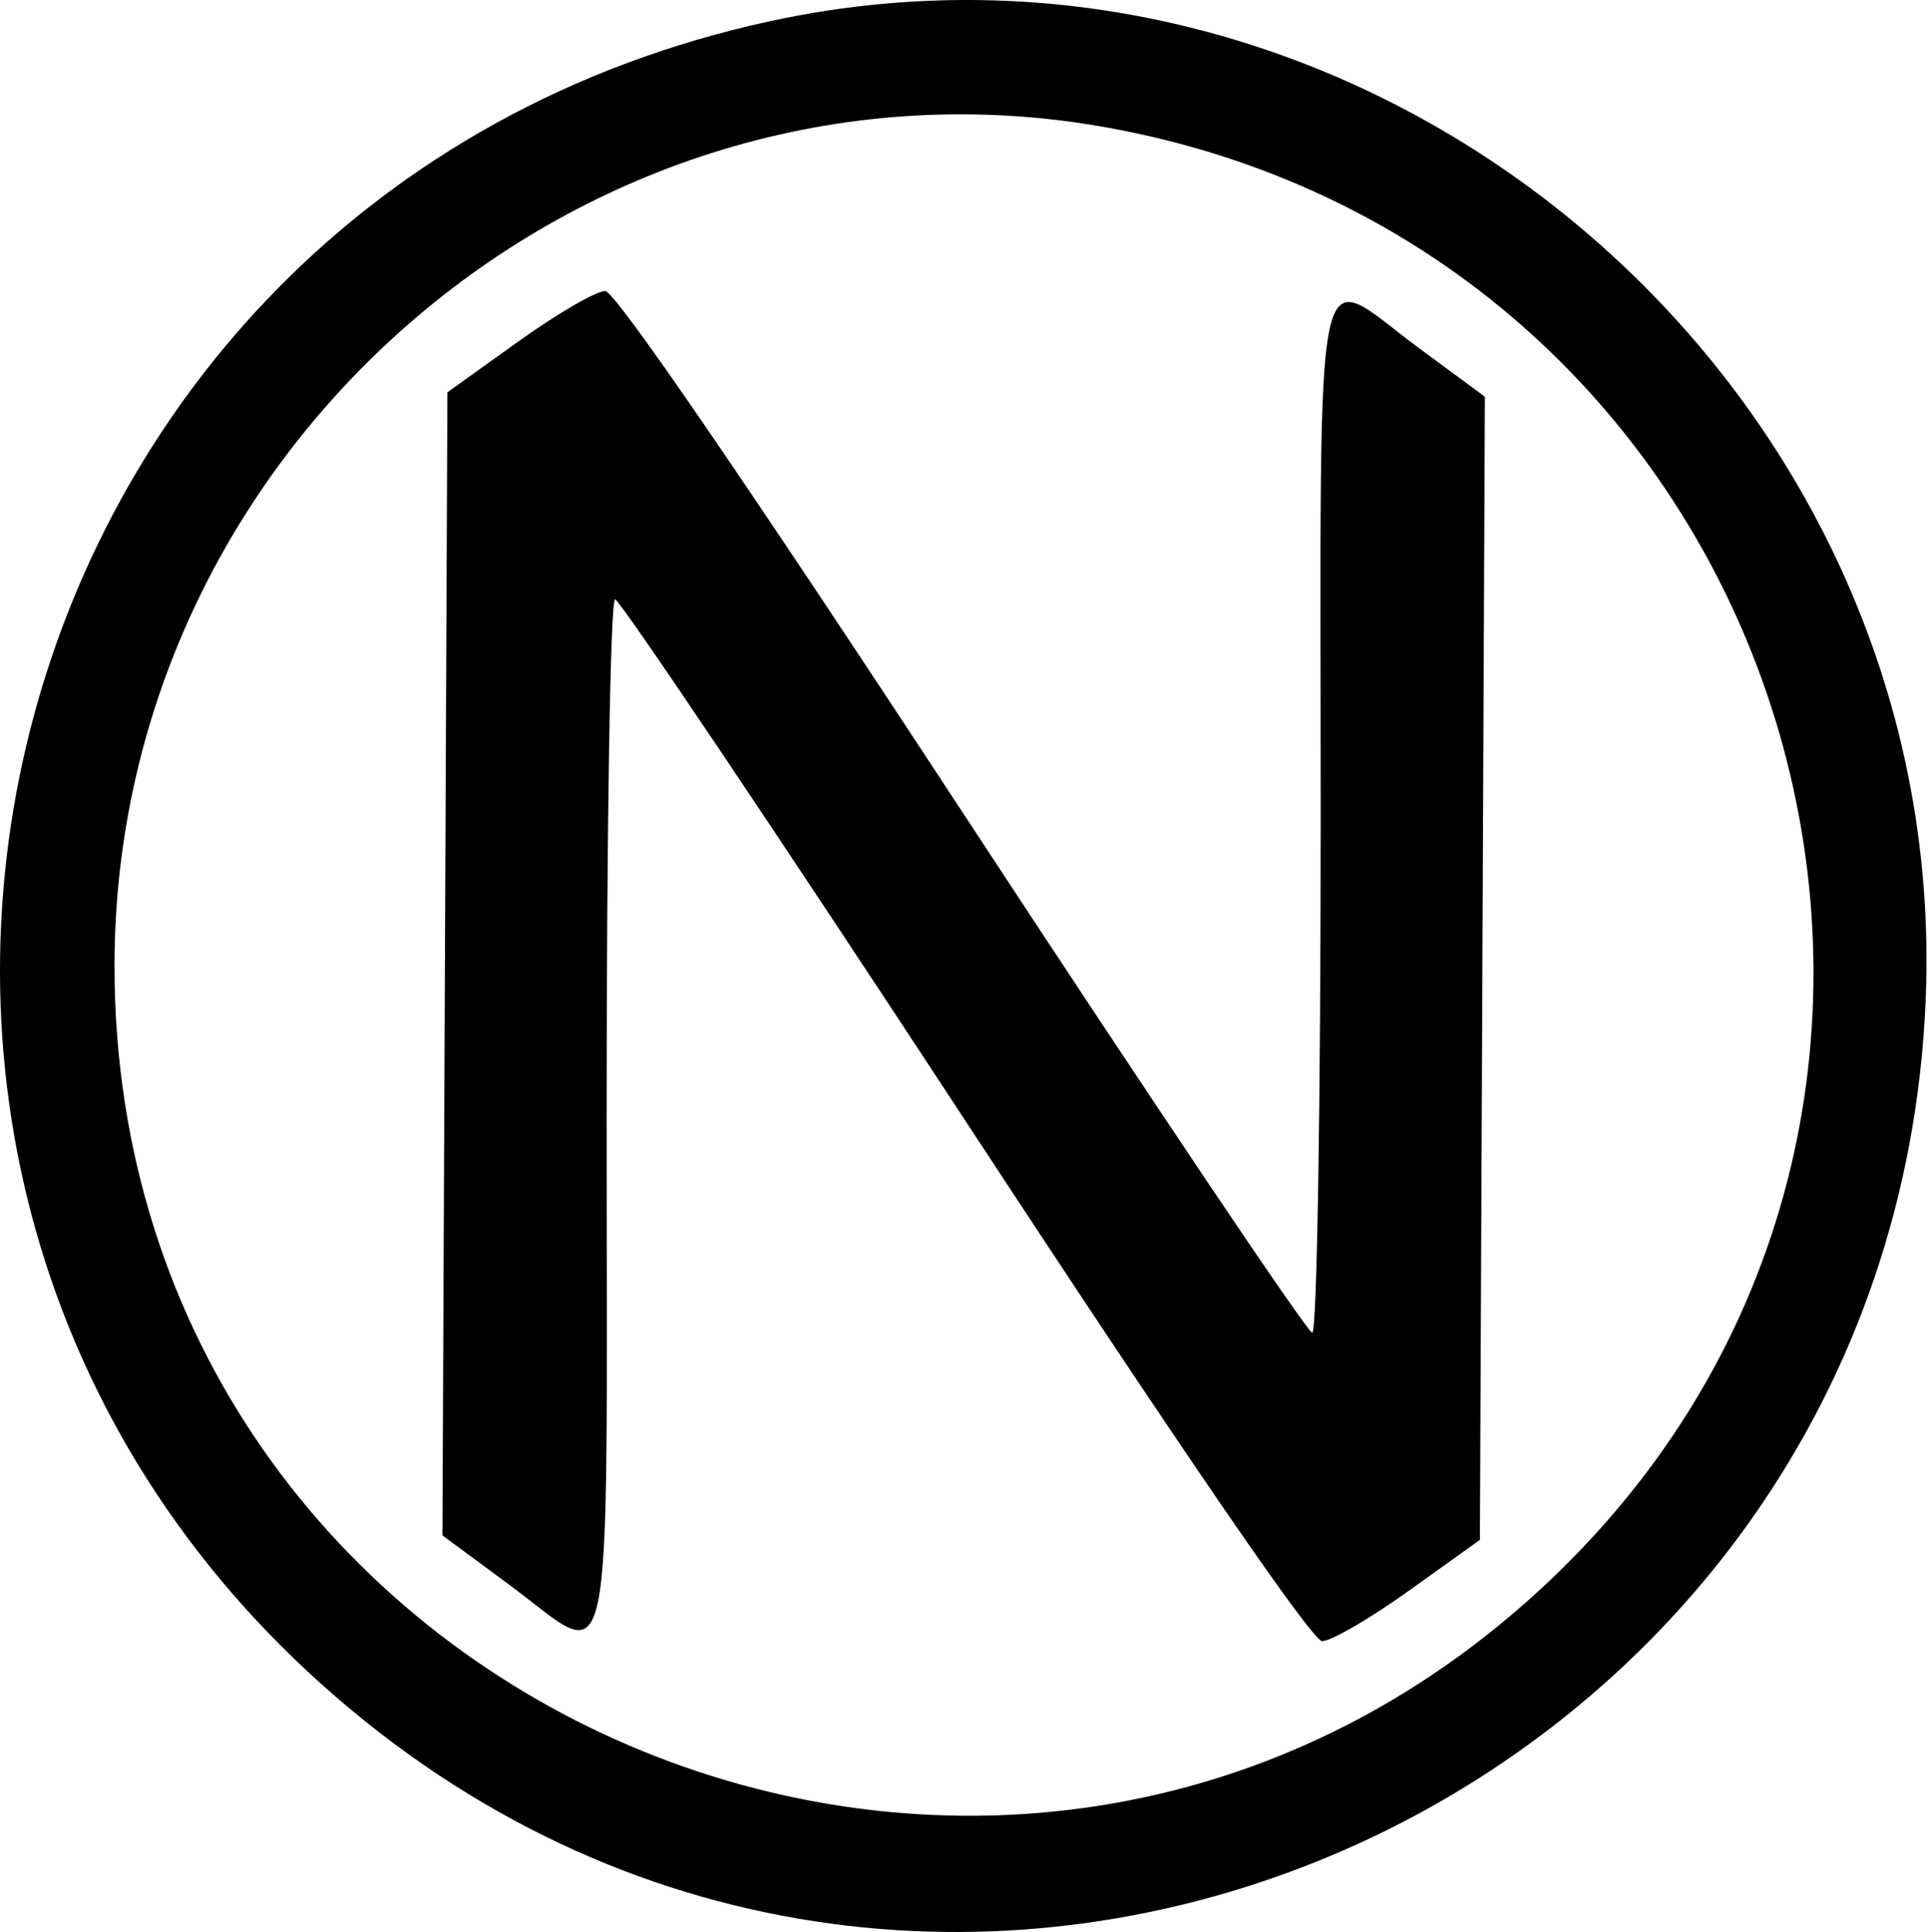 <svg width="499" height="500" viewBox="0 0 499 500" fill="#000000" xmlns="http://www.w3.org/2000/svg">
<path fill-rule="evenodd" clip-rule="evenodd" d="M199.495 5.444C-8.505 50.448 -71.019 312.455 94.51 445.457C253.063 572.852 489.889 463.381 498.4 258.76C505.051 98.869 355.089 -28.219 199.495 5.444ZM285.79 32.868C464.185 64.466 531.891 284.566 401.416 408.75C261.342 542.071 29.636 443.144 29.636 250.019C29.636 114.473 153.532 9.442 285.79 32.868ZM134.179 88.359L115.798 101.521L115.154 249.442L114.51 397.366L131.387 409.816C159.506 430.56 157.006 442.375 157.006 288.73C157.006 213.924 157.97 155.116 159.194 155.116C160.398 155.116 201.136 215.747 249.726 289.854C305.694 375.211 339.572 424.636 342.167 424.716C344.42 424.783 354.534 418.917 364.644 411.679L383.025 398.518L383.67 250.596L384.314 102.672L367.436 90.222C339.317 69.479 341.817 57.663 341.817 211.309C341.817 286.115 340.853 344.922 339.63 344.922C338.426 344.922 297.687 284.292 249.097 210.185C193.129 124.827 159.251 75.403 156.656 75.323C154.404 75.255 144.289 81.122 134.179 88.359Z" fill="#000000"/>
</svg>
